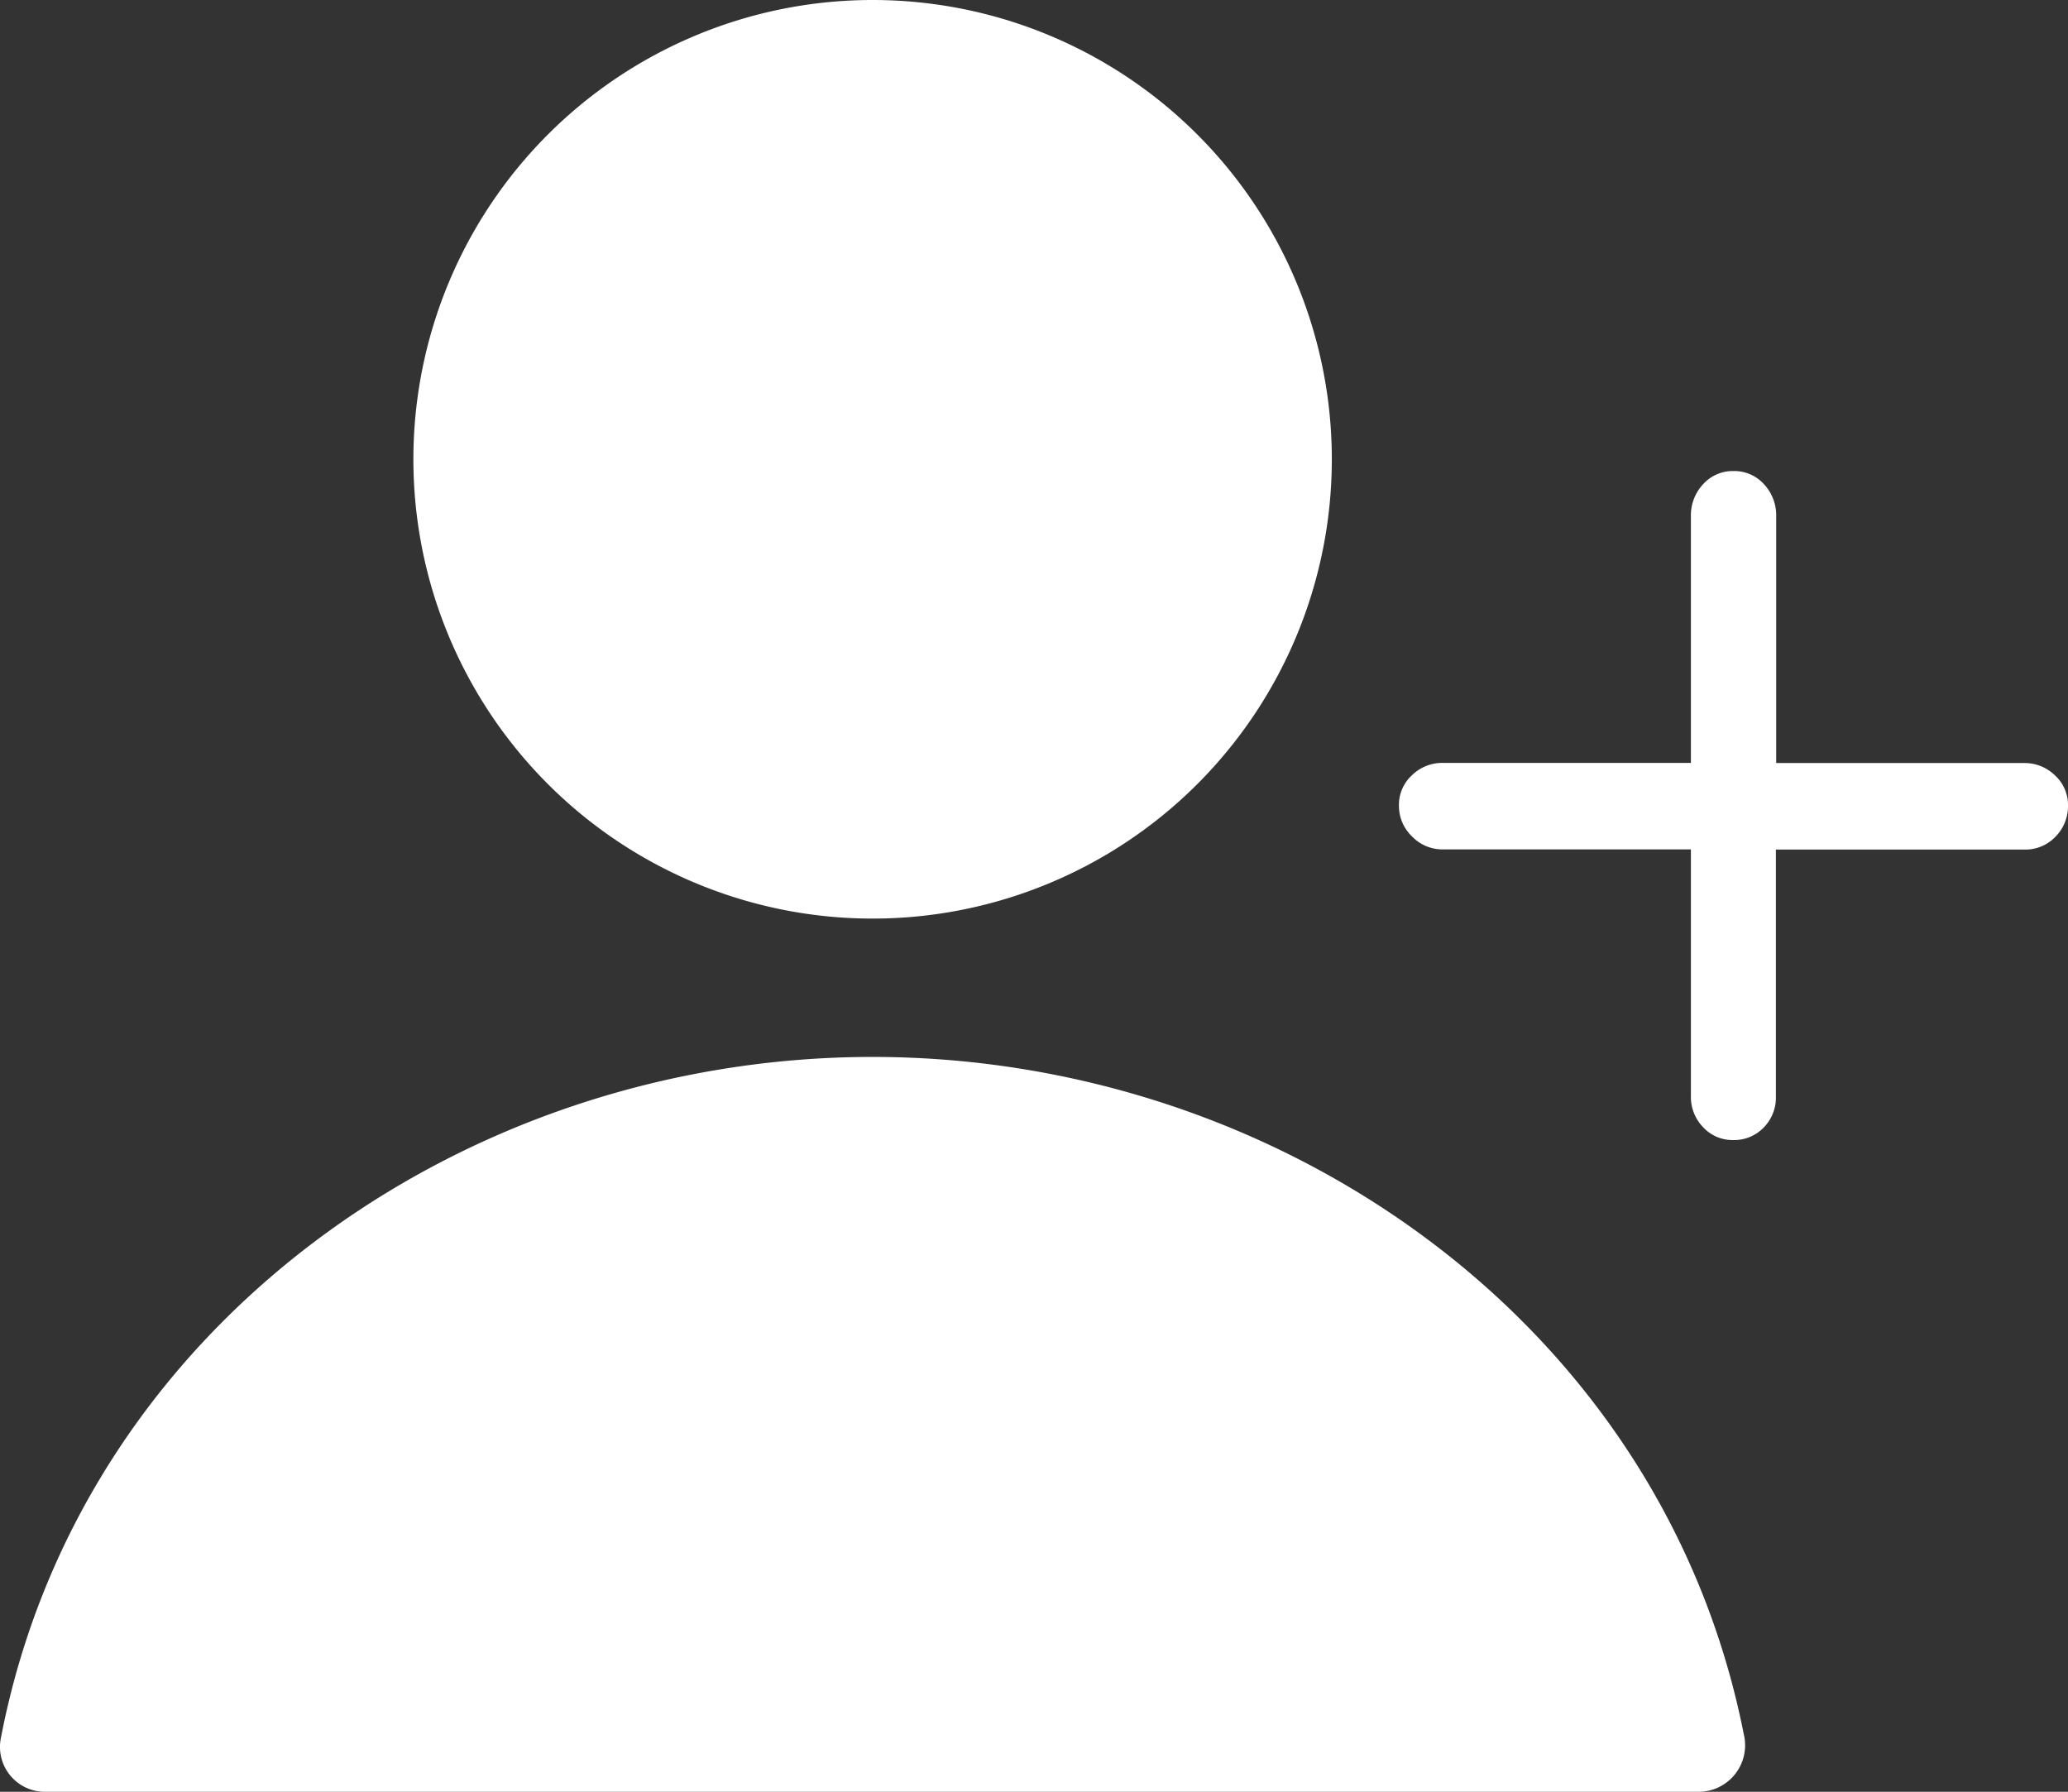 <svg xmlns="http://www.w3.org/2000/svg" width="27.299" height="23.649" viewBox="0 0 27.299 23.649">
  <rect x="0" y="0" width="27.299" height="23.649" fill="#333333" stroke="none"/>
  <g id="Fab_Icon" data-name="Fab Icon" transform="translate(-300.178 -647.906)">
    <g id="Group_2452" data-name="Group 2452" transform="translate(300.175 647.906)">
      <path id="Path_1479" data-name="Path 1479" d="M11.522,0A6.062,6.062,0,1,1,5.46,6.062,6.062,6.062,0,0,1,11.522,0Zm11.5,22.889a.614.614,0,0,1-.584.76H.6a.592.592,0,0,1-.584-.716c1.048-5.433,6.1-8.983,11.506-8.983,5.378,0,10.43,3.52,11.5,8.939Z" fill="#fff" fill-rule="evenodd"/>
      <path id="Path_1480" data-name="Path 1480" d="M4.591-4.081A.572.572,0,0,1,5-3.918a.527.527,0,0,1,.172.4.572.572,0,0,1-.163.407.548.548,0,0,1-.416.172H1.316V.316a.564.564,0,0,1-.163.416.541.541,0,0,1-.4.163.527.527,0,0,1-.4-.172A.572.572,0,0,1,.194.316V-2.941H-3.081a.556.556,0,0,1-.407-.172A.556.556,0,0,1-3.66-3.52a.527.527,0,0,1,.172-.4.572.572,0,0,1,.407-.163H.194V-7.338a.6.6,0,0,1,.163-.425.527.527,0,0,1,.4-.172.527.527,0,0,1,.4.172.6.6,0,0,1,.163.425v3.257Z" transform="translate(22.13 14.152)" fill="#fff"/>
    </g>
  </g>
</svg>
